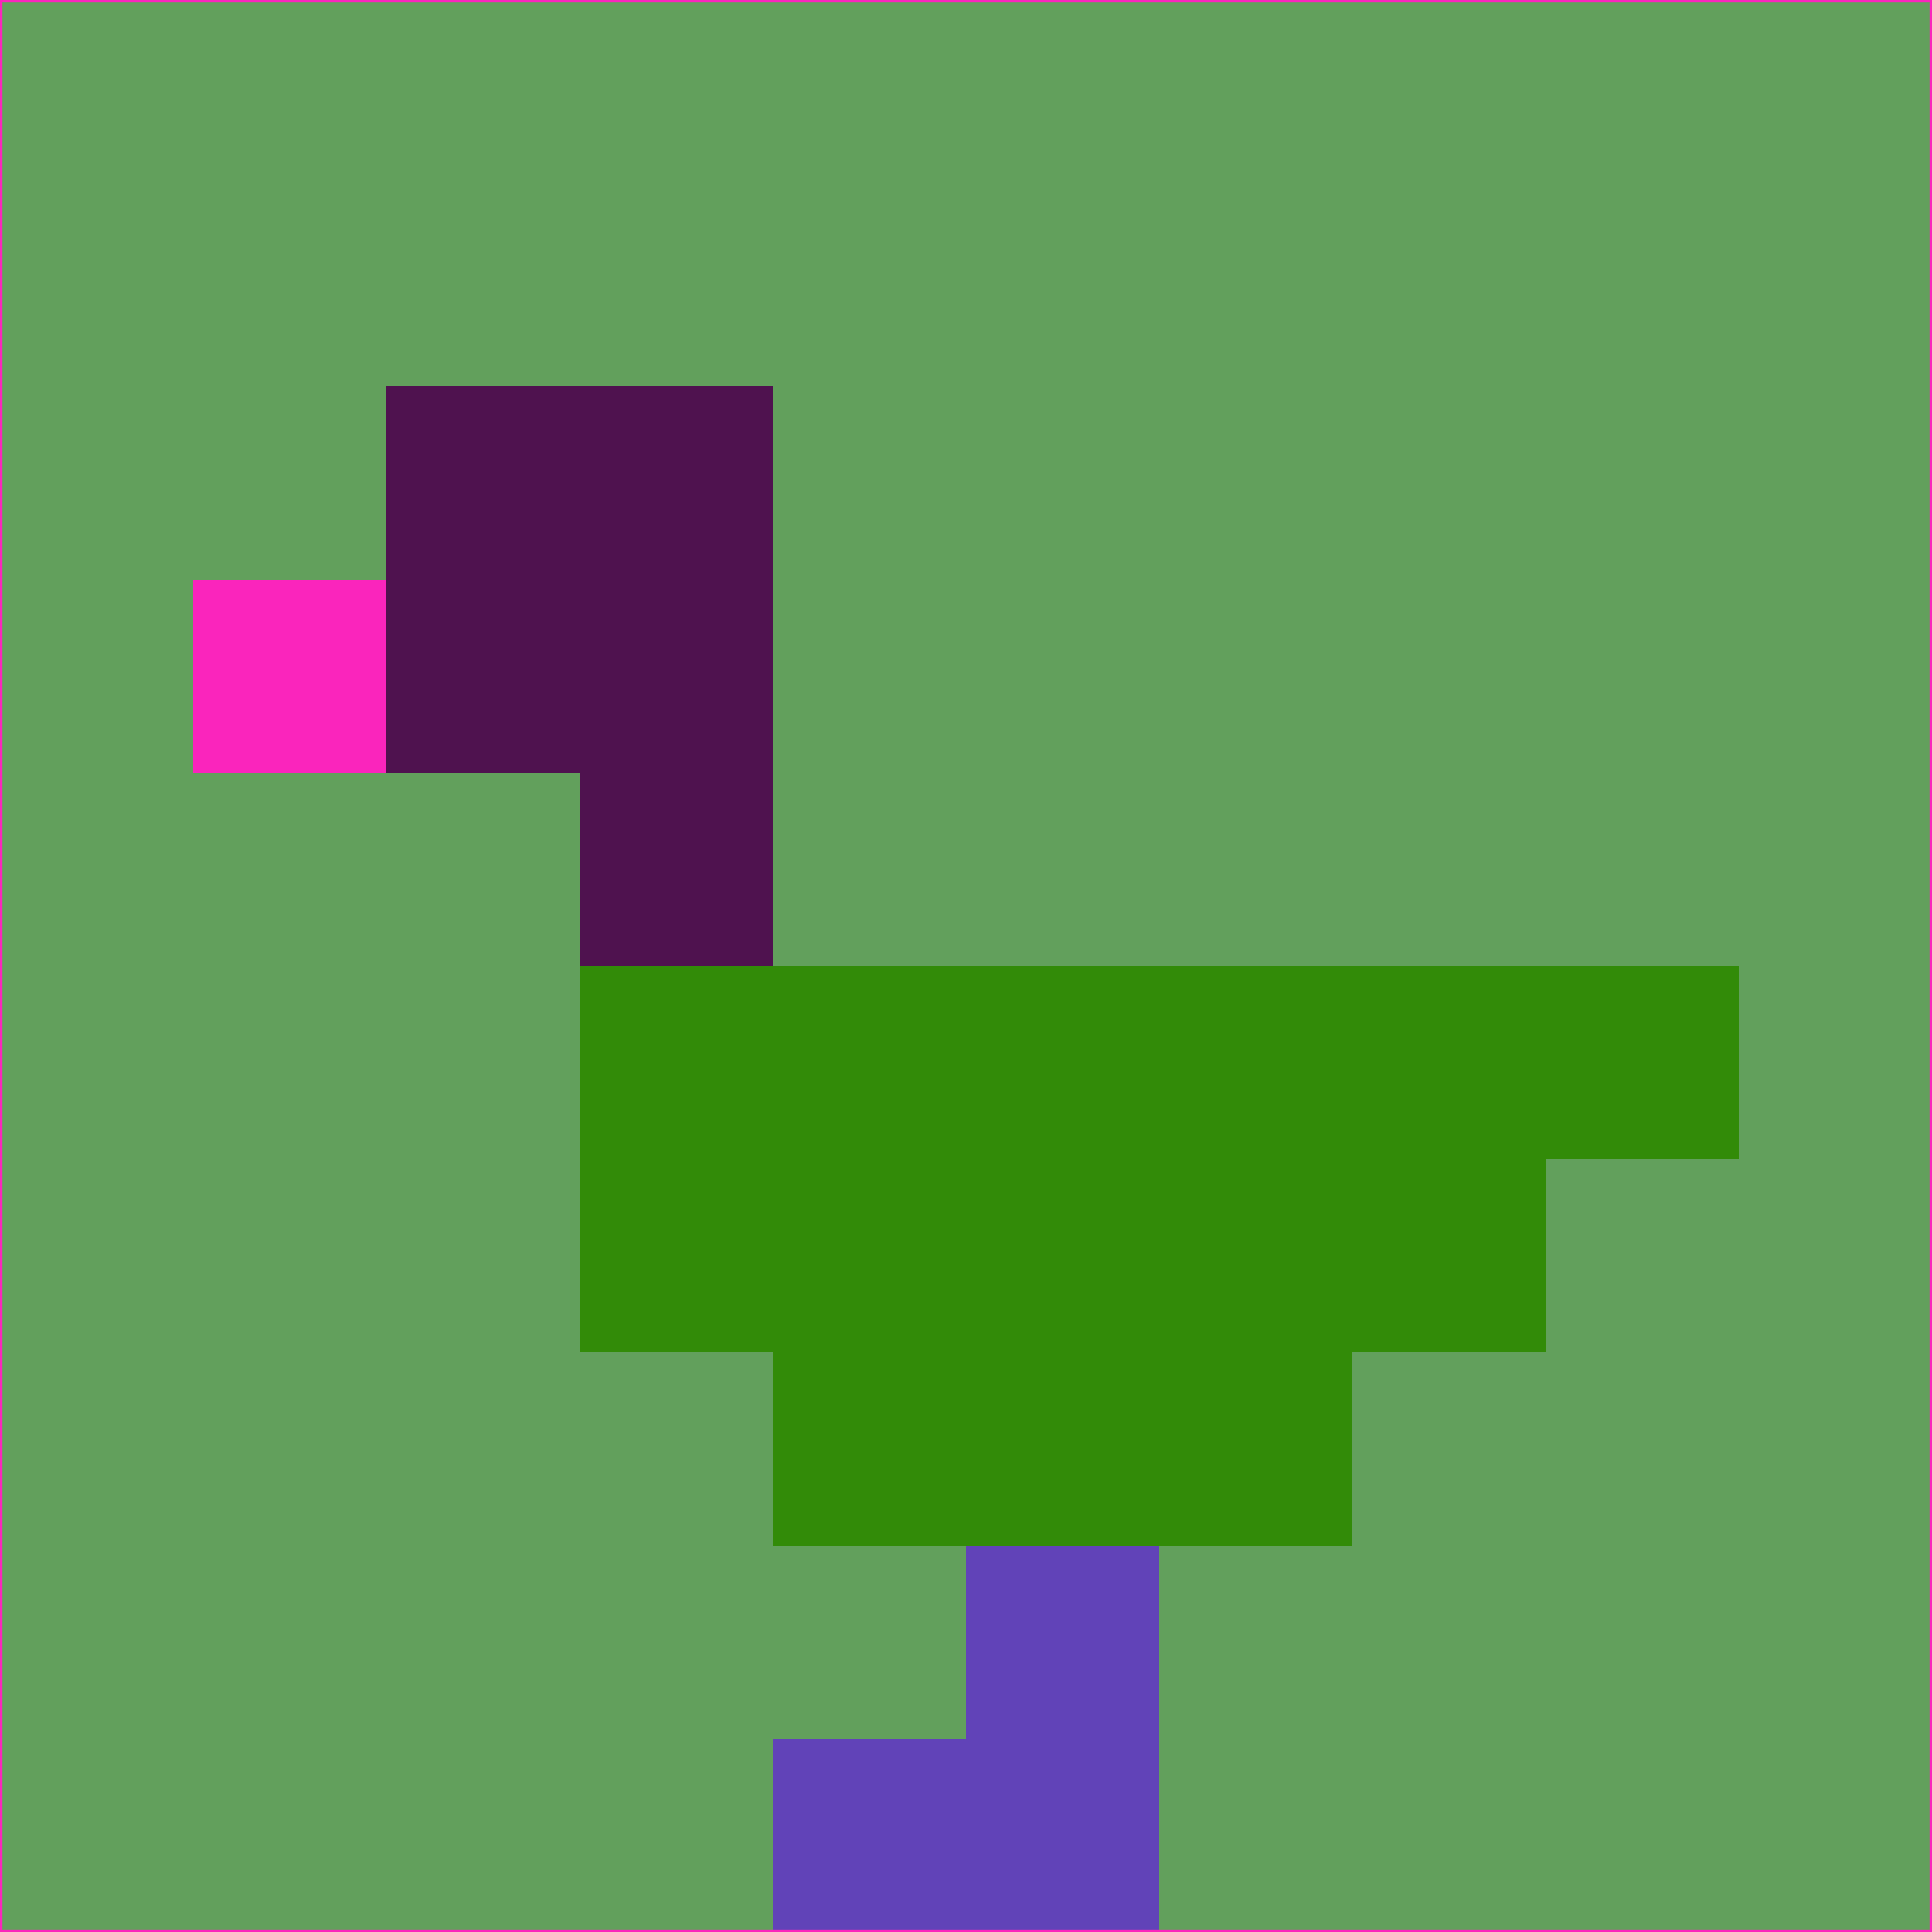 <svg xmlns="http://www.w3.org/2000/svg" version="1.1" width="785" height="785">
  <title>'goose-pfp-694263' by Dmitri Cherniak (Cyberpunk Edition)</title>
  <desc>
    seed=752129
    backgroundColor=#62a05c
    padding=20
    innerPadding=0
    timeout=500
    dimension=1
    border=false
    Save=function(){return n.handleSave()}
    frame=12

    Rendered at 2024-09-15T22:37:00.941Z
    Generated in 1ms
    Modified for Cyberpunk theme with new color scheme
  </desc>
  <defs/>
  <rect width="100%" height="100%" fill="#62a05c"/>
  <g>
    <g id="0-0">
      <rect x="0" y="0" height="785" width="785" fill="#62a05c"/>
      <g>
        <!-- Neon blue -->
        <rect id="0-0-2-2-2-2" x="157" y="157" width="157" height="157" fill="#4f124f"/>
        <rect id="0-0-3-2-1-4" x="235.5" y="157" width="78.5" height="314" fill="#4f124f"/>
        <!-- Electric purple -->
        <rect id="0-0-4-5-5-1" x="314" y="392.5" width="392.5" height="78.5" fill="#328b08"/>
        <rect id="0-0-3-5-5-2" x="235.5" y="392.5" width="392.5" height="157" fill="#328b08"/>
        <rect id="0-0-4-5-3-3" x="314" y="392.5" width="235.5" height="235.5" fill="#328b08"/>
        <!-- Neon pink -->
        <rect id="0-0-1-3-1-1" x="78.5" y="235.5" width="78.5" height="78.5" fill="#fa25bc"/>
        <!-- Cyber yellow -->
        <rect id="0-0-5-8-1-2" x="392.5" y="628" width="78.5" height="157" fill="#6143b8"/>
        <rect id="0-0-4-9-2-1" x="314" y="706.5" width="157" height="78.5" fill="#6143b8"/>
      </g>
      <rect x="0" y="0" stroke="#fa25bc" stroke-width="2" height="785" width="785" fill="none"/>
    </g>
  </g>
  <script xmlns=""/>
</svg>